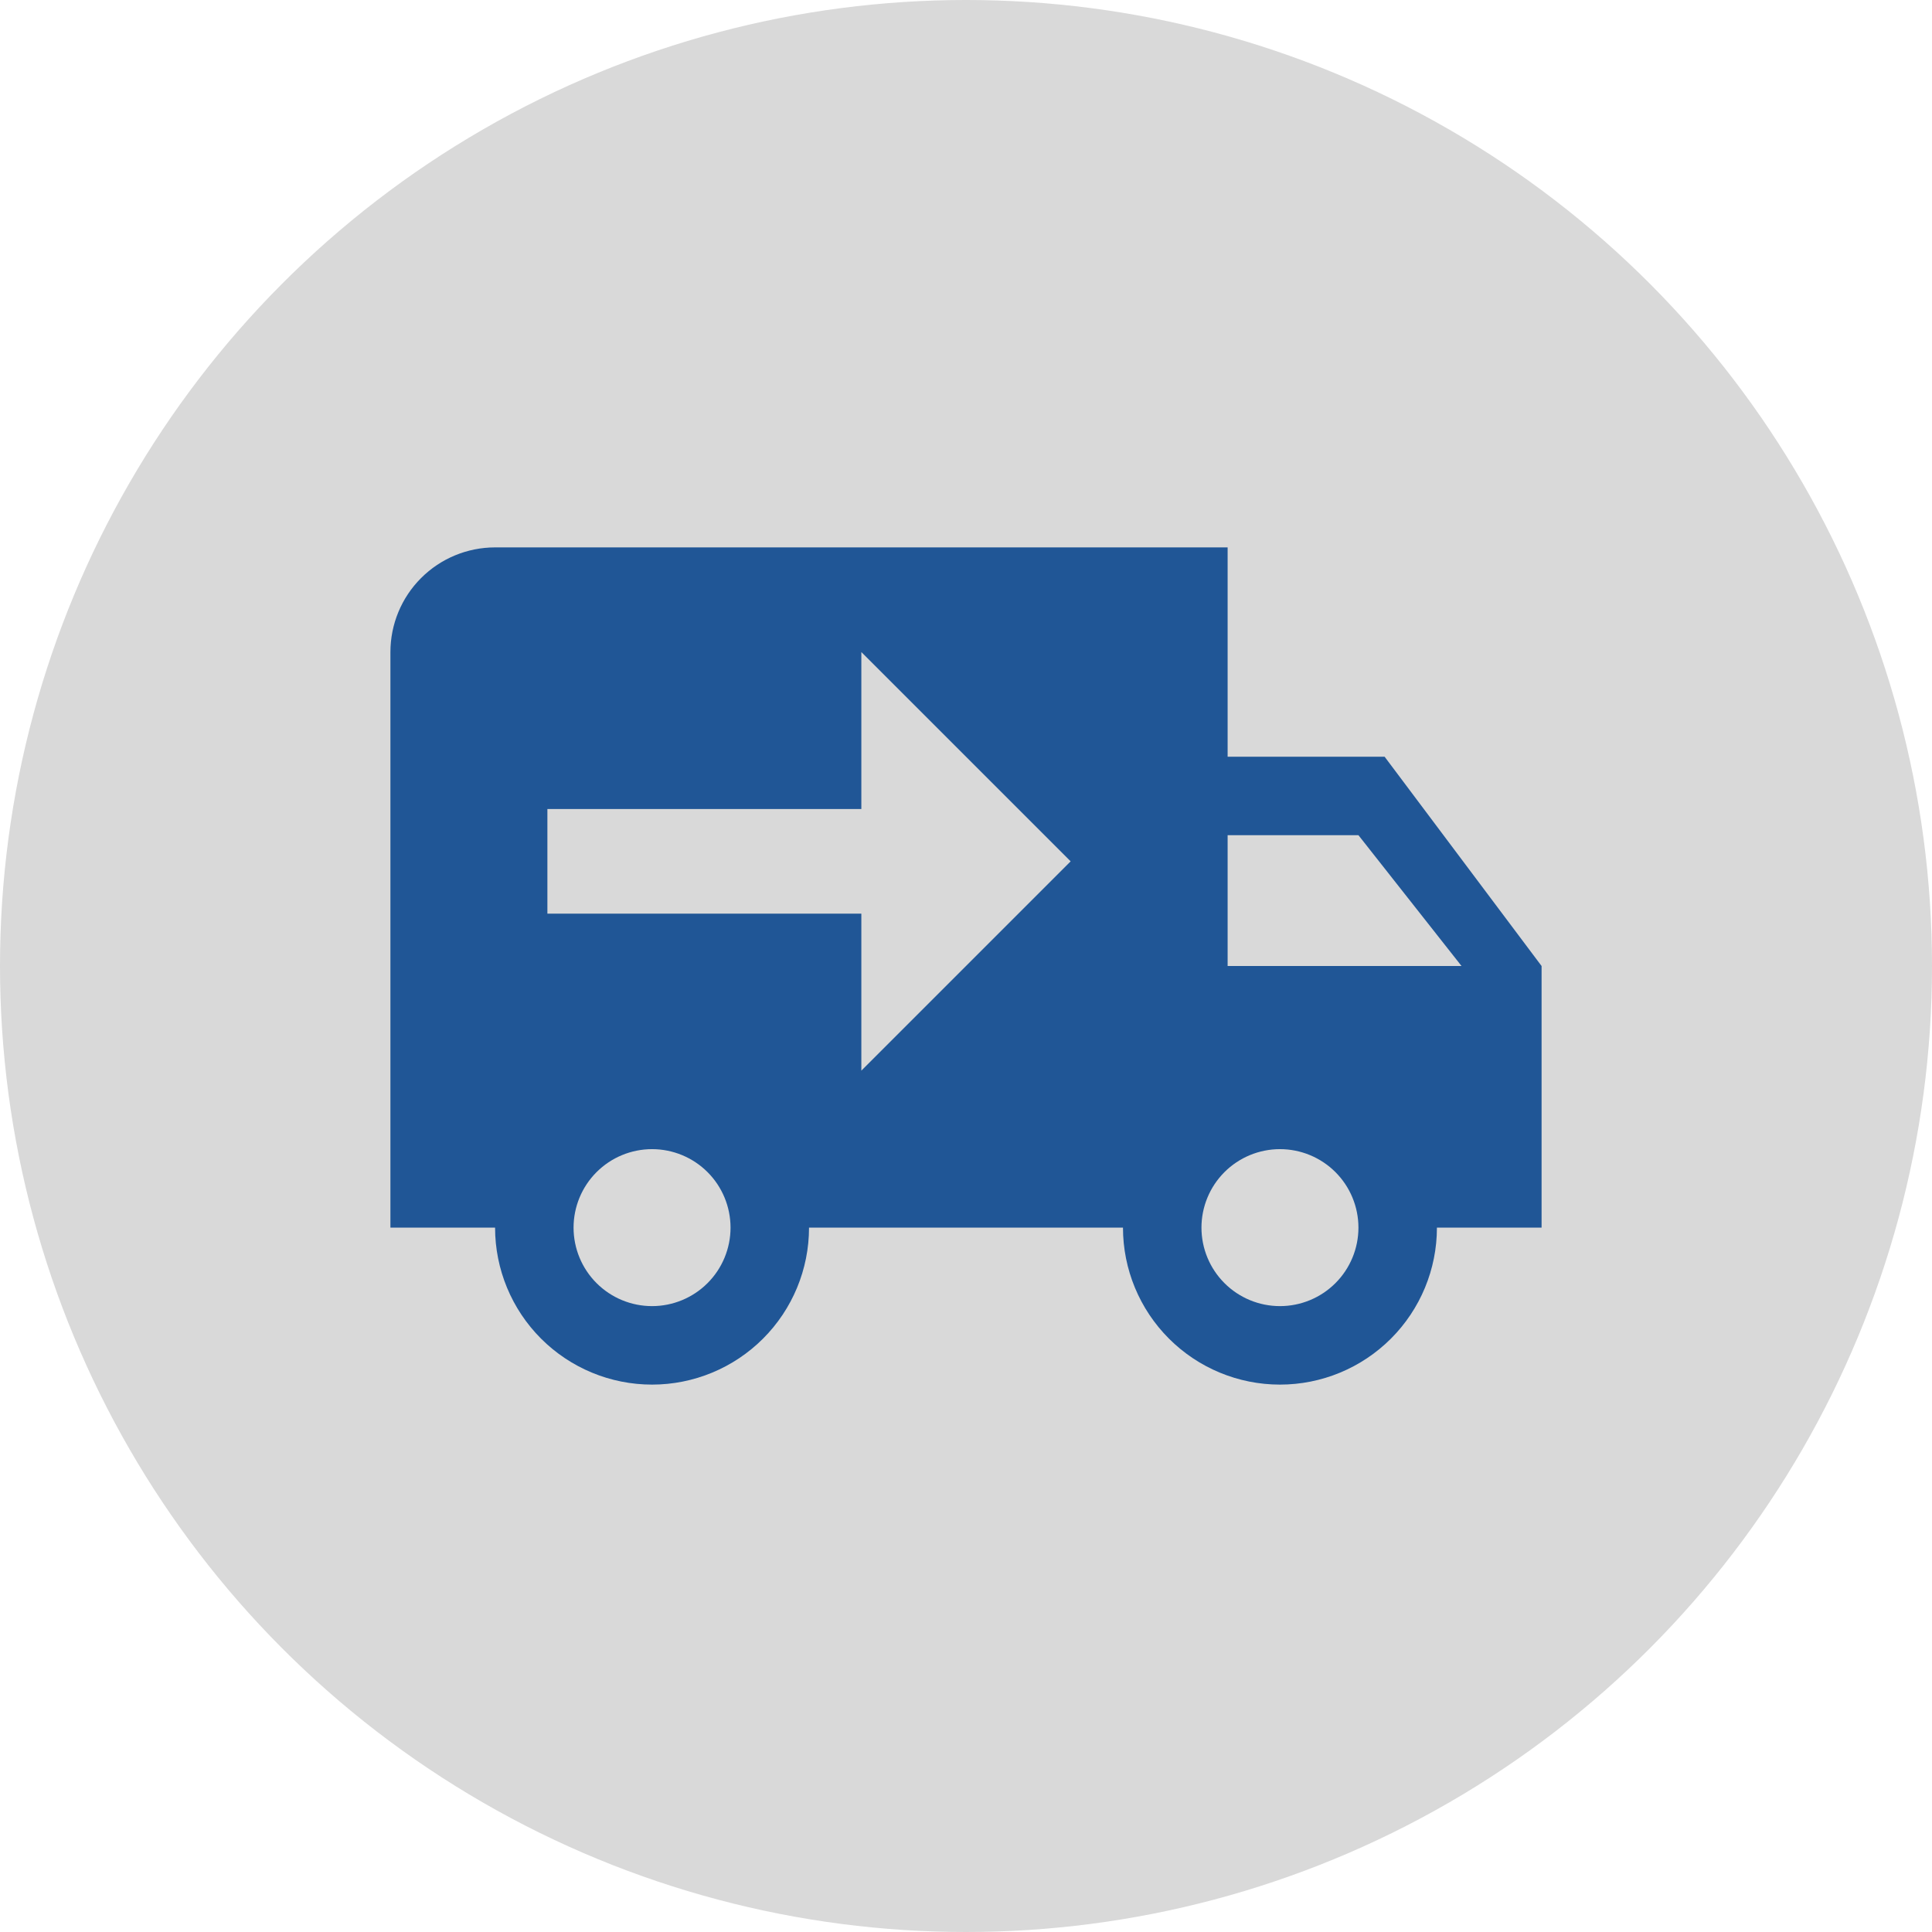 <svg width="160" height="160" viewBox="0 0 160 160" fill="none" xmlns="http://www.w3.org/2000/svg">
<circle cx="80" cy="80" r="80" fill="#D9D9D9"/>
<path d="M41 45.333C38.701 45.333 36.497 46.246 34.872 47.872C33.246 49.497 32.333 51.702 32.333 54V101.667H41C41 105.115 42.37 108.421 44.807 110.859C47.245 113.297 50.552 114.667 54 114.667C57.448 114.667 60.754 113.297 63.192 110.859C65.63 108.421 67 105.115 67 101.667H93C93 105.115 94.37 108.421 96.808 110.859C99.246 113.297 102.552 114.667 106 114.667C109.448 114.667 112.754 113.297 115.192 110.859C117.63 108.421 119 105.115 119 101.667H127.667V80L114.667 62.667H101.667V45.333M71.333 54L88.667 71.333L71.333 88.667V75.667H45.333V67H71.333M101.667 69.167H112.5L121.037 80H101.667M54 95.167C55.724 95.167 57.377 95.852 58.596 97.07C59.815 98.29 60.5 99.943 60.5 101.667C60.5 103.391 59.815 105.044 58.596 106.263C57.377 107.482 55.724 108.167 54 108.167C52.276 108.167 50.623 107.482 49.404 106.263C48.185 105.044 47.5 103.391 47.5 101.667C47.5 99.943 48.185 98.29 49.404 97.07C50.623 95.852 52.276 95.167 54 95.167M106 95.167C107.724 95.167 109.377 95.852 110.596 97.07C111.815 98.29 112.5 99.943 112.5 101.667C112.5 103.391 111.815 105.044 110.596 106.263C109.377 107.482 107.724 108.167 106 108.167C104.276 108.167 102.623 107.482 101.404 106.263C100.185 105.044 99.5 103.391 99.5 101.667C99.5 99.943 100.185 98.29 101.404 97.07C102.623 95.852 104.276 95.167 106 95.167Z" fill="#205696"/>
</svg>
